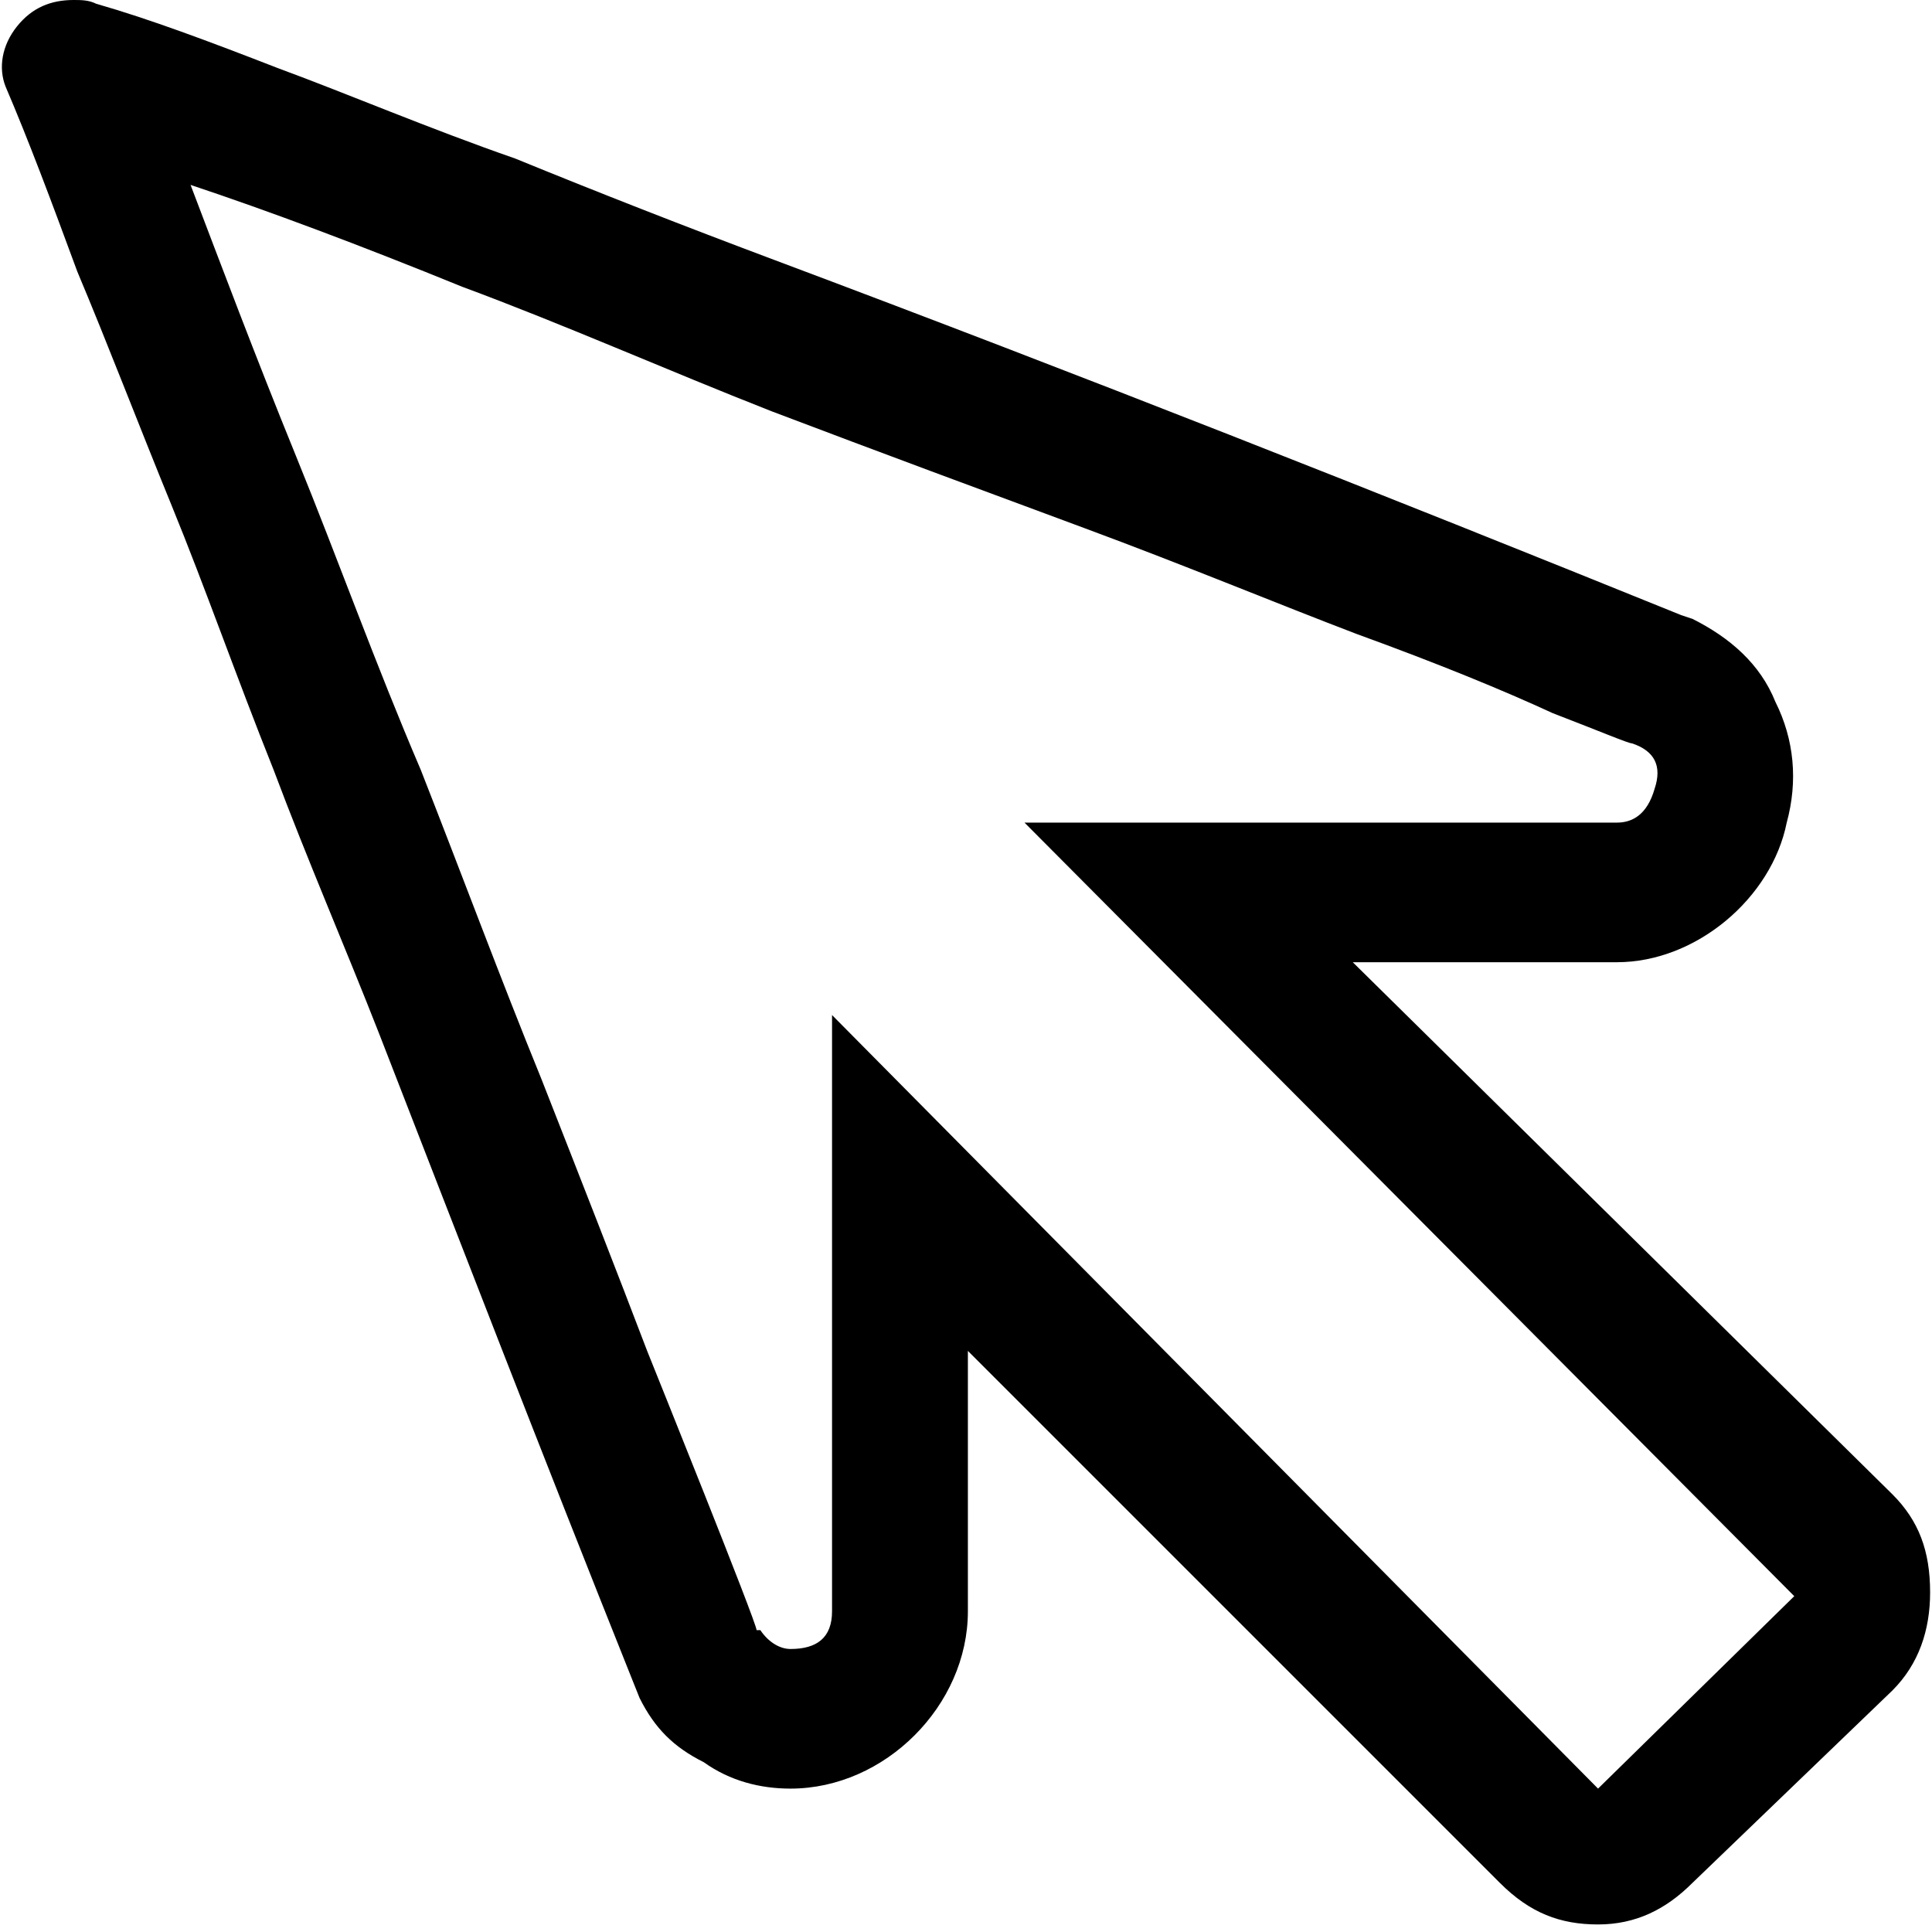 <svg xmlns="http://www.w3.org/2000/svg" viewBox="0 0 512 512">
	<path d="M358.5 255l143 141c7 7 10 15 10 26 0 10-3 19-10 26l-53 51c-7 7-15 11-25 11s-18-3-26-11l-141-141v69c0 25-22 47-47 47-8 0-16-2-23-7-8-4-13-9-17-17l-2-5c-24-60-46-117-67-171-9-23-19-46-28-70-10-25-18-48-27-70s-17-43-25-62c-7-19-13-35-19-49-2-5-1-11 3-16s9-7 15-7c2 0 4 0 6 1 14 4 30 10 48 17 19 7 40 16 63 24 22 9 45 18 69 27 80 30 161 62 240 94l3 1c10 5 18 12 22 22 5 10 6 21 3 32-4 20-24 37-45 37h-70zm65 219l52-51-204-205h157c4 0 8-2 10-9 2-6 0-10-6-12-1 0-8-3-21-8-13-6-30-13-52-21-21-8-45-18-72-28s-54-20-83-31c-28-11-55-23-82-33-27-11-51-20-72-27 8 21 17 45 28 72s21 55 33 83c11 28 21 55 32 82 11 28 20 51 28 72 2 5 29 72 29 74h1c2 3 5 5 8 5 7 0 11-3 11-10V269z"/>
</svg>